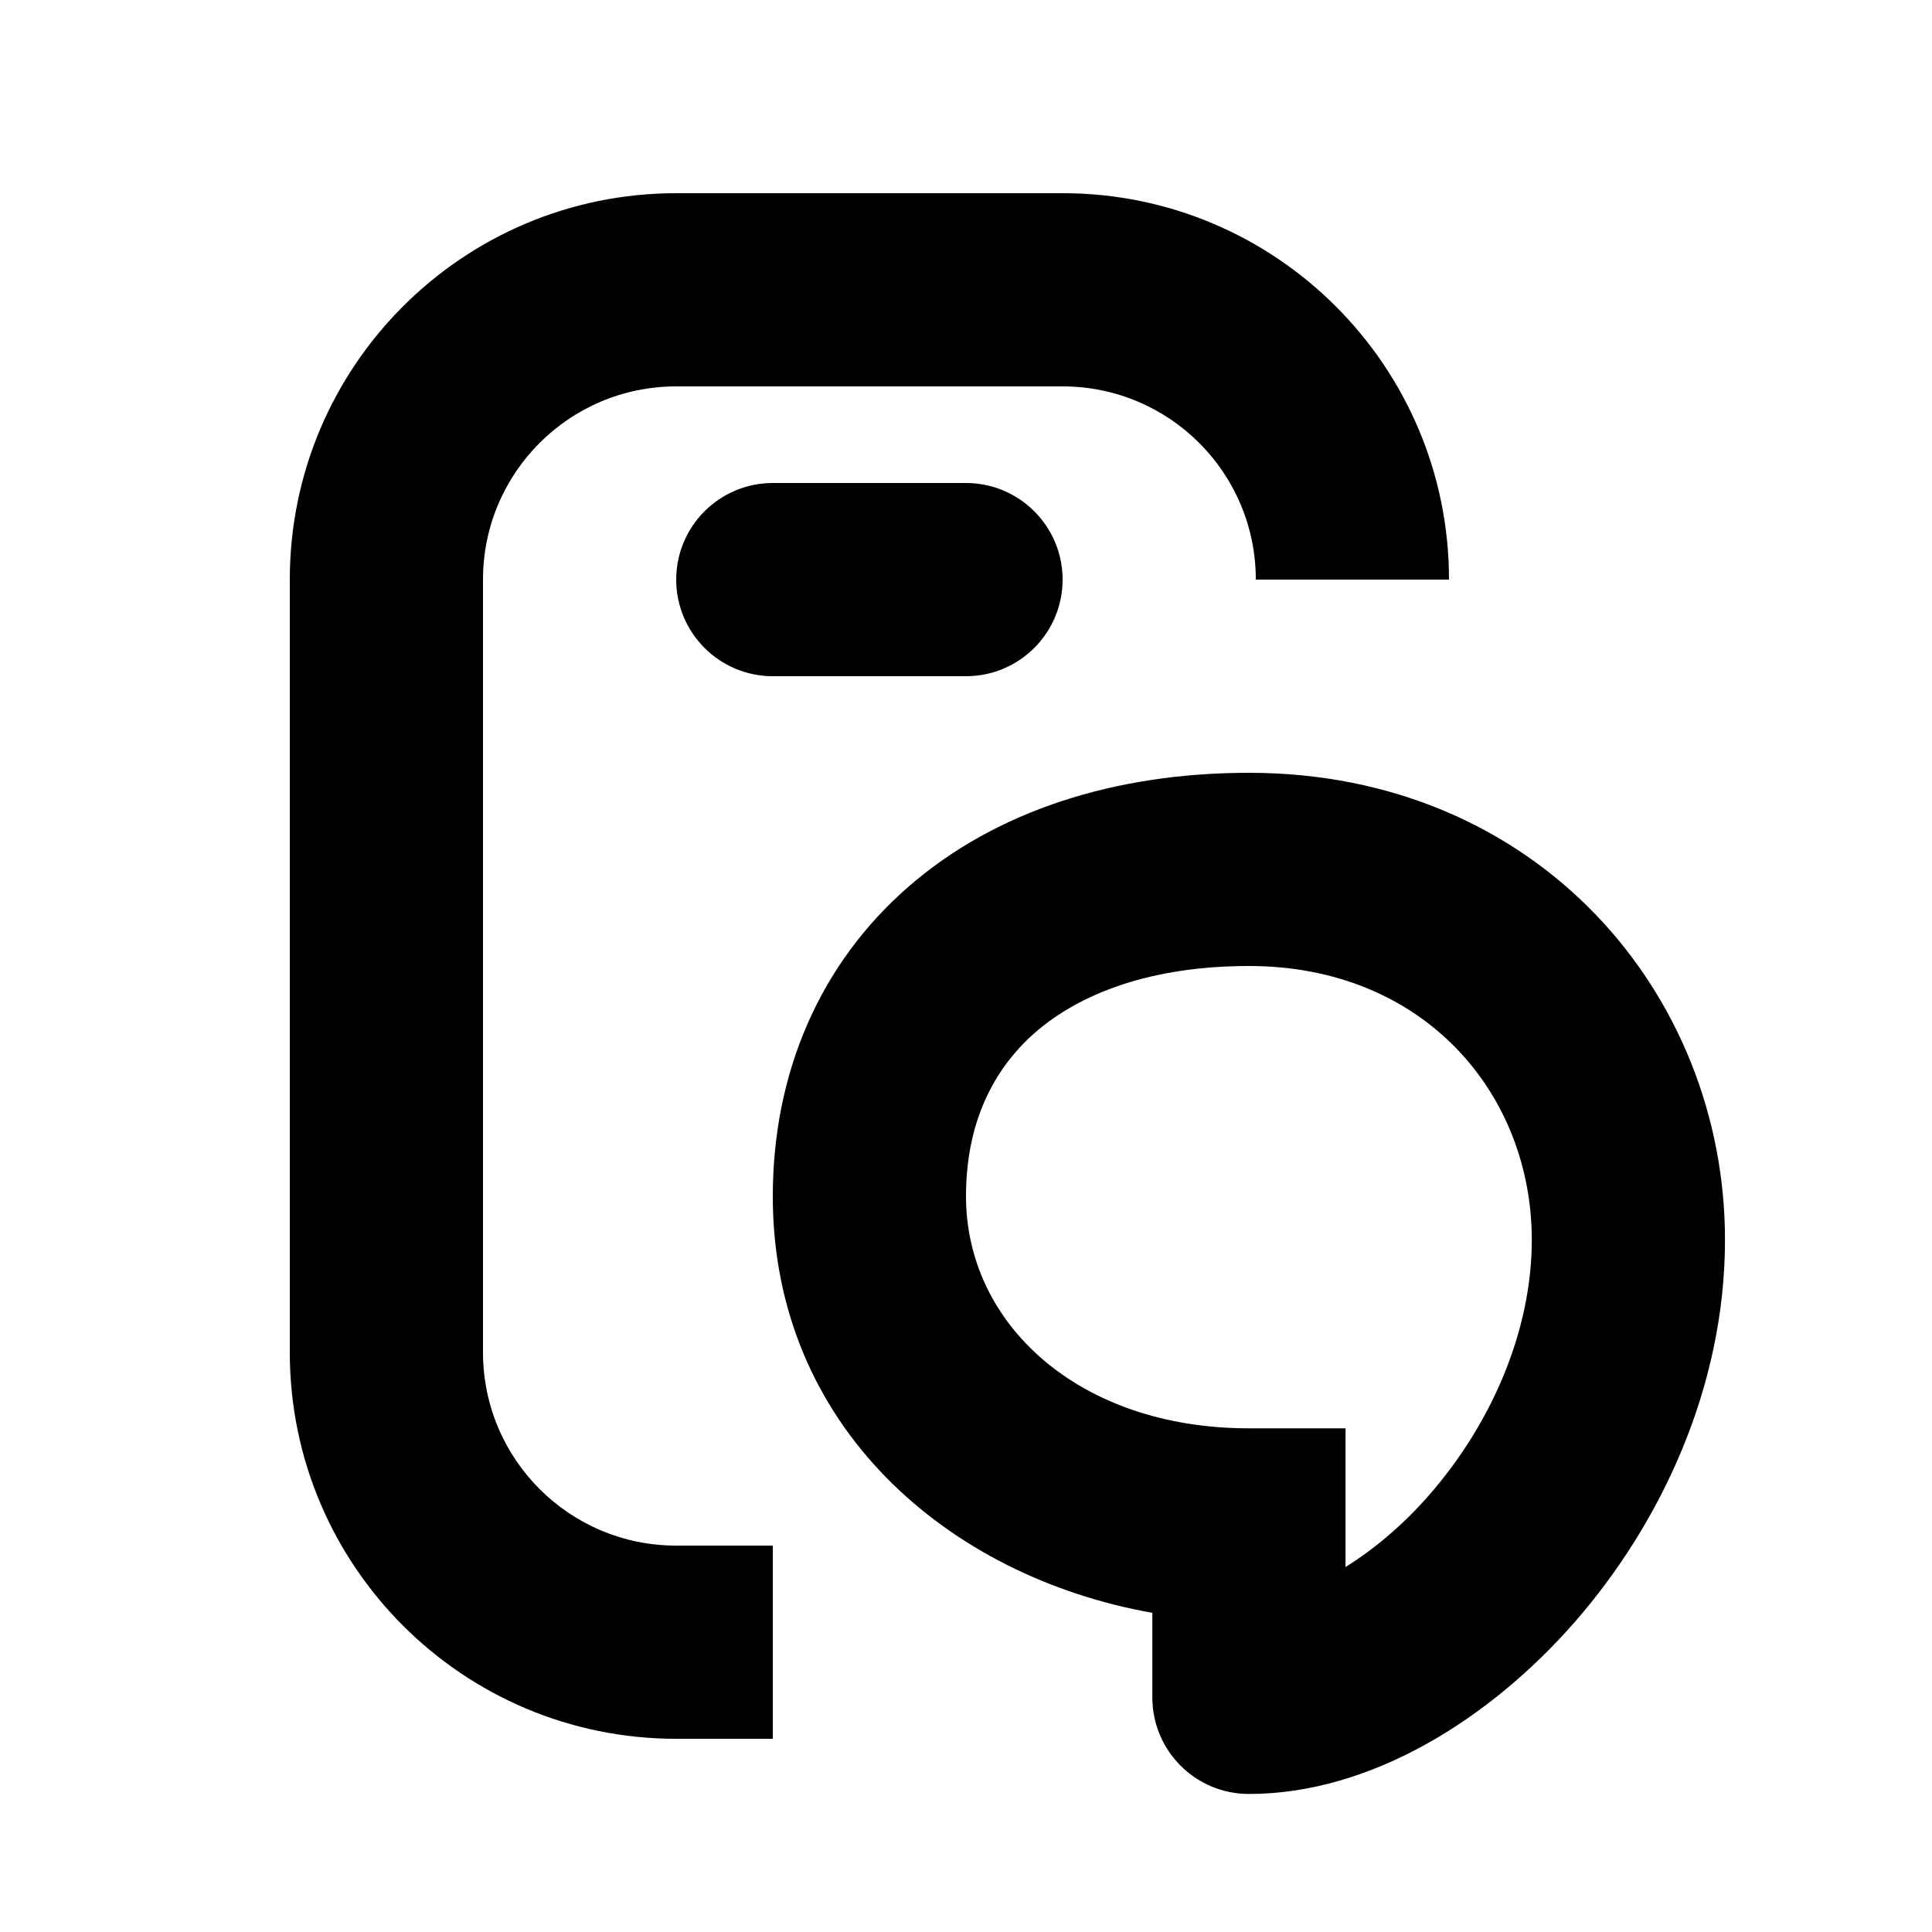 <svg xmlns="http://www.w3.org/2000/svg" width="20" height="20" viewBox="0 0 20 20" fill="none"><rect width="20" height="20" fill="none"/>
<path d="M12.929 8C15.912 8 17.857 10.284 17.857 12.835C17.857 14.363 17.191 15.773 16.301 16.792C15.432 17.786 14.198 18.571 12.929 18.571C12.376 18.571 11.929 18.124 11.929 17.571V16.696C9.808 16.32 8 14.76 8 12.384C8 11.101 8.491 9.972 9.408 9.176C10.312 8.391 11.546 8 12.929 8ZM12.929 10C11.911 10 11.18 10.286 10.72 10.685C10.273 11.074 10 11.636 10 12.384C10 13.701 11.162 14.786 12.929 14.786H13.929V16.222C14.213 16.044 14.512 15.8 14.795 15.476C15.432 14.747 15.857 13.788 15.857 12.835C15.857 11.326 14.746 10 12.929 10Z" fill="#000000"/>
<path d="M11 2C13.209 2 15 3.791 15 6H13C13 4.895 12.105 4 11 4H7C5.895 4 5 4.895 5 6V14C5 15.105 5.895 16 7 16H8V18H7C4.791 18 3 16.209 3 14V6C3 3.791 4.791 2 7 2H11Z" fill="#000000"/>
<path d="M10 5C10.552 5 11 5.448 11 6C11 6.552 10.552 7 10 7H8C7.448 7 7 6.552 7 6C7 5.448 7.448 5 8 5H10Z" fill="#000000"/>
</svg>
